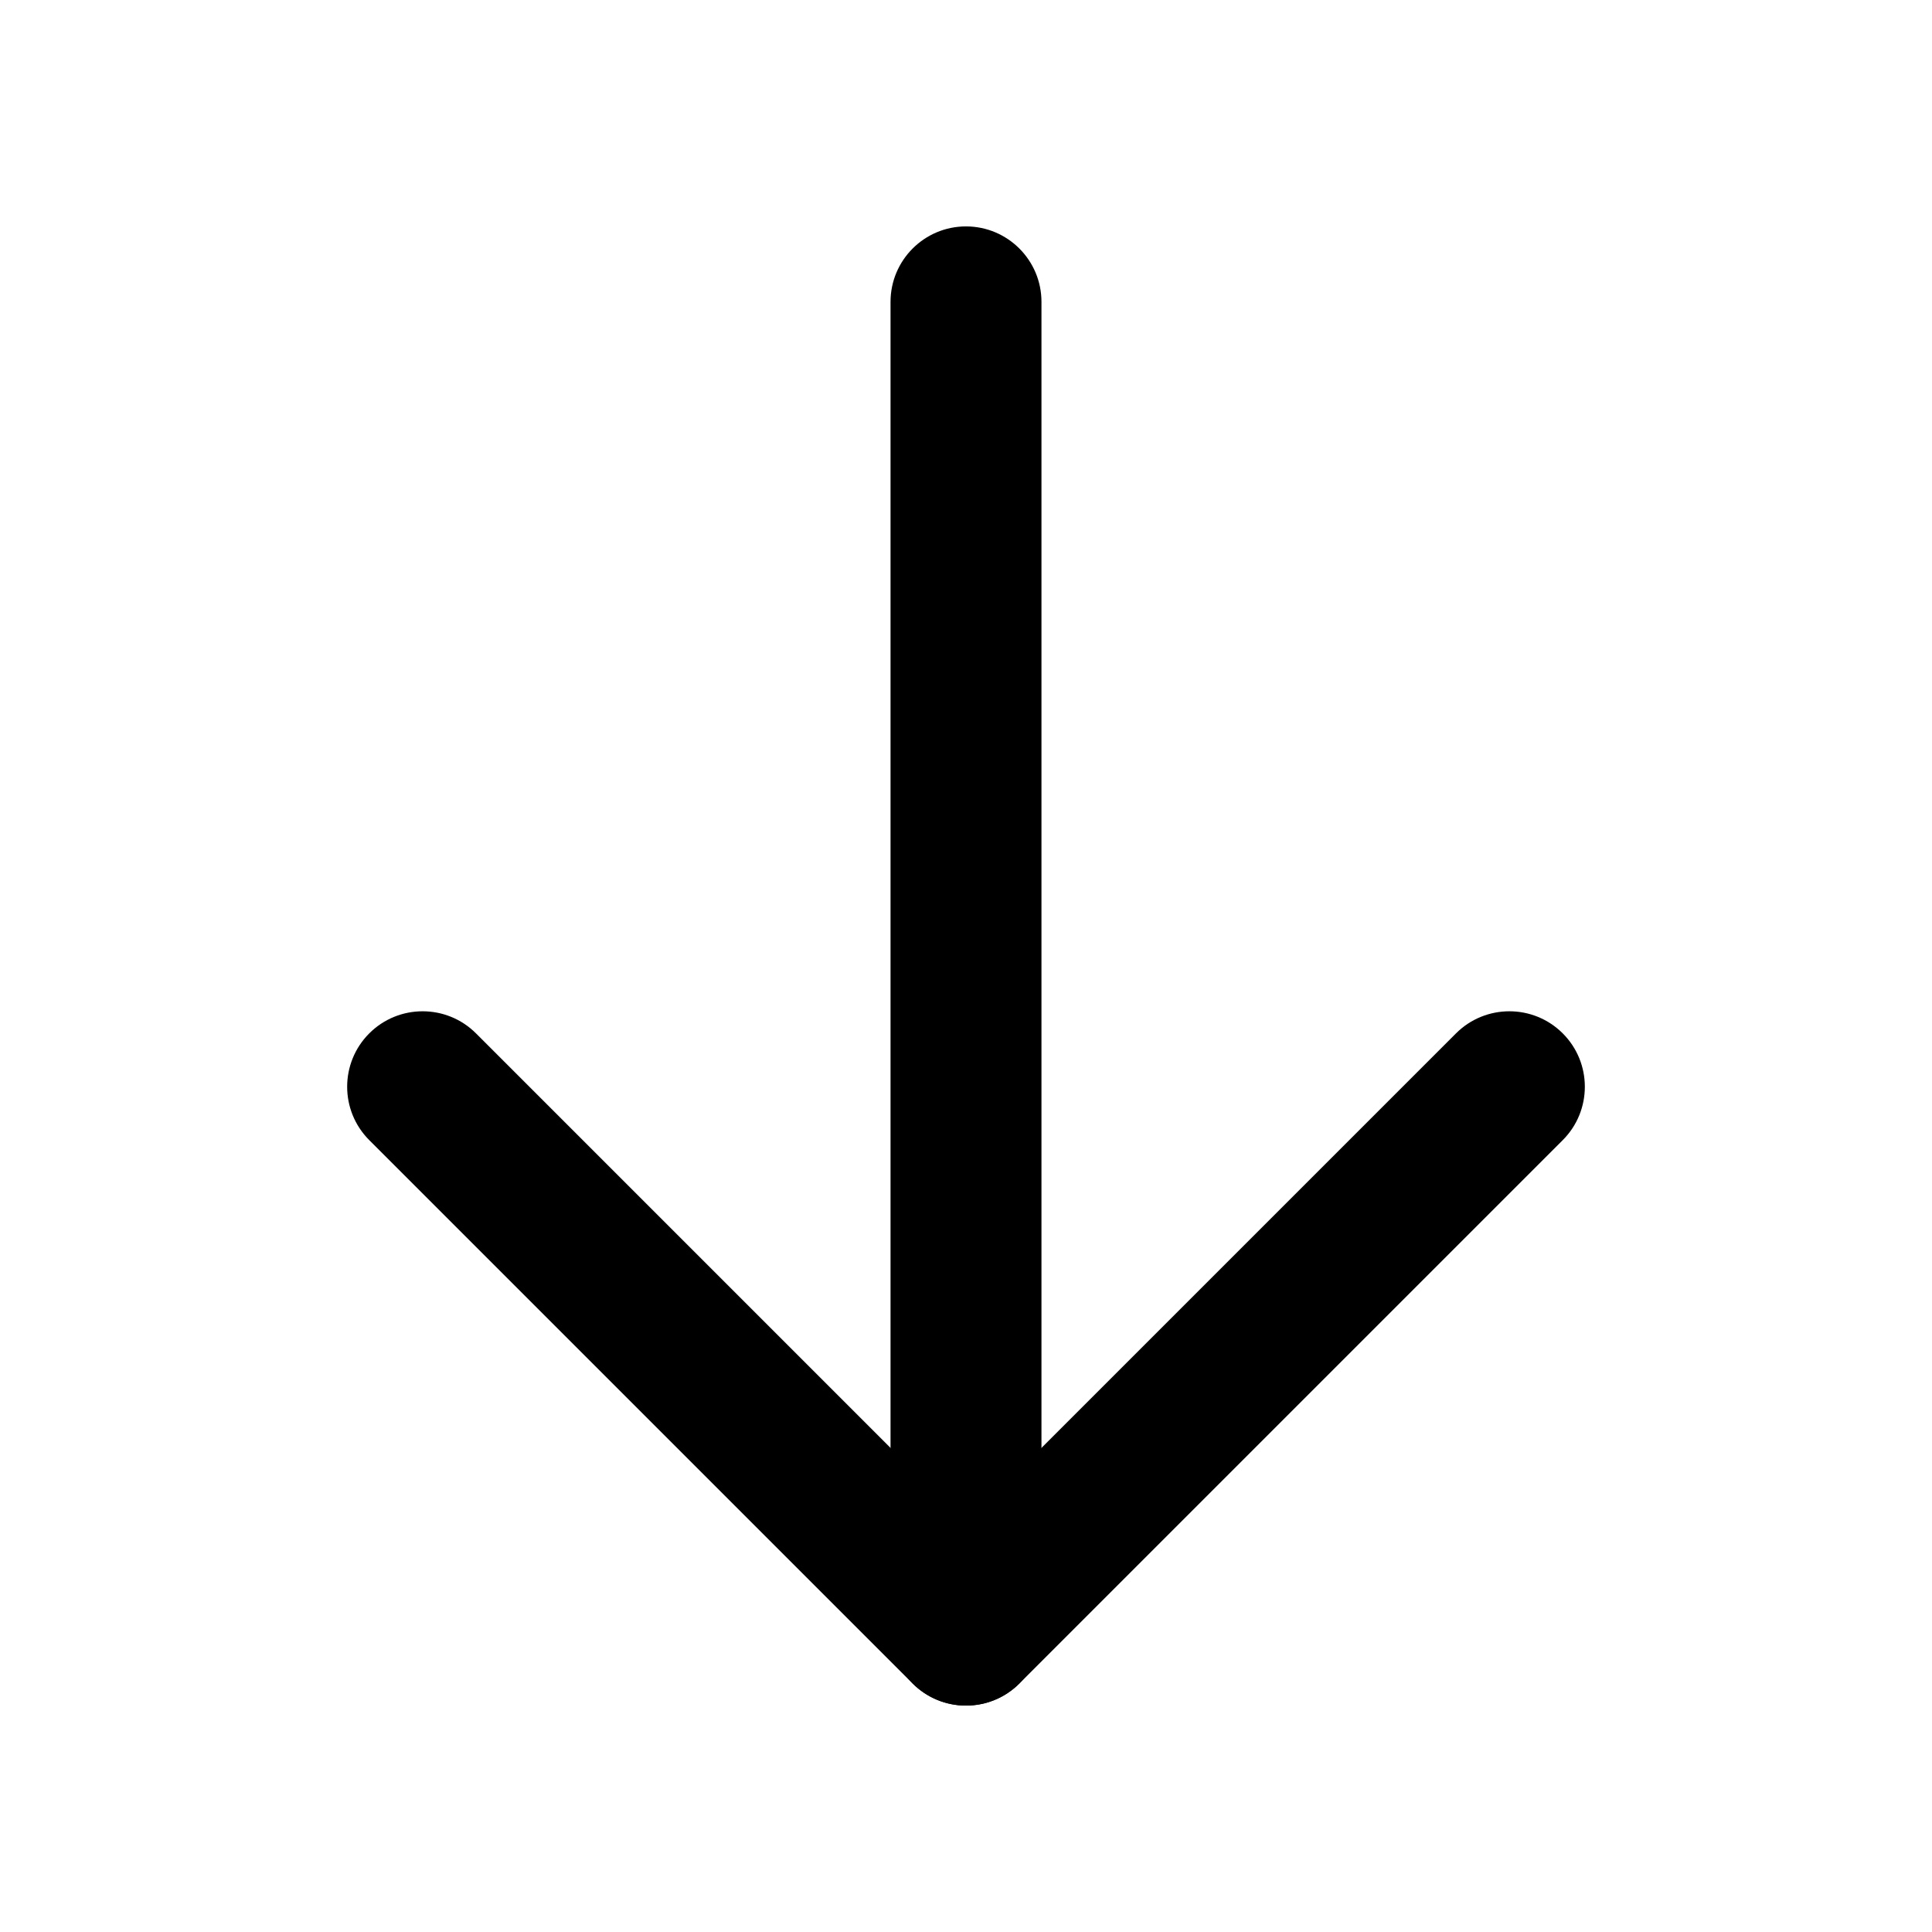 <svg width="32" height="32" viewBox="0 0 32 32" fill="none" xmlns="http://www.w3.org/2000/svg">
<path fill-rule="evenodd" clip-rule="evenodd" d="M16 3.75C16.69 3.75 17.25 4.31 17.25 5V27C17.25 27.69 16.69 28.25 16 28.25C15.31 28.25 14.75 27.69 14.75 27V5C14.75 4.31 15.31 3.75 16 3.75Z" fill="black"/>
<path fill-rule="evenodd" clip-rule="evenodd" d="M6.116 17.116C6.604 16.628 7.396 16.628 7.884 17.116L16 25.232L24.116 17.116C24.604 16.628 25.396 16.628 25.884 17.116C26.372 17.604 26.372 18.396 25.884 18.884L16.884 27.884C16.396 28.372 15.604 28.372 15.116 27.884L6.116 18.884C5.628 18.396 5.628 17.604 6.116 17.116Z" fill="black"/>
</svg>
